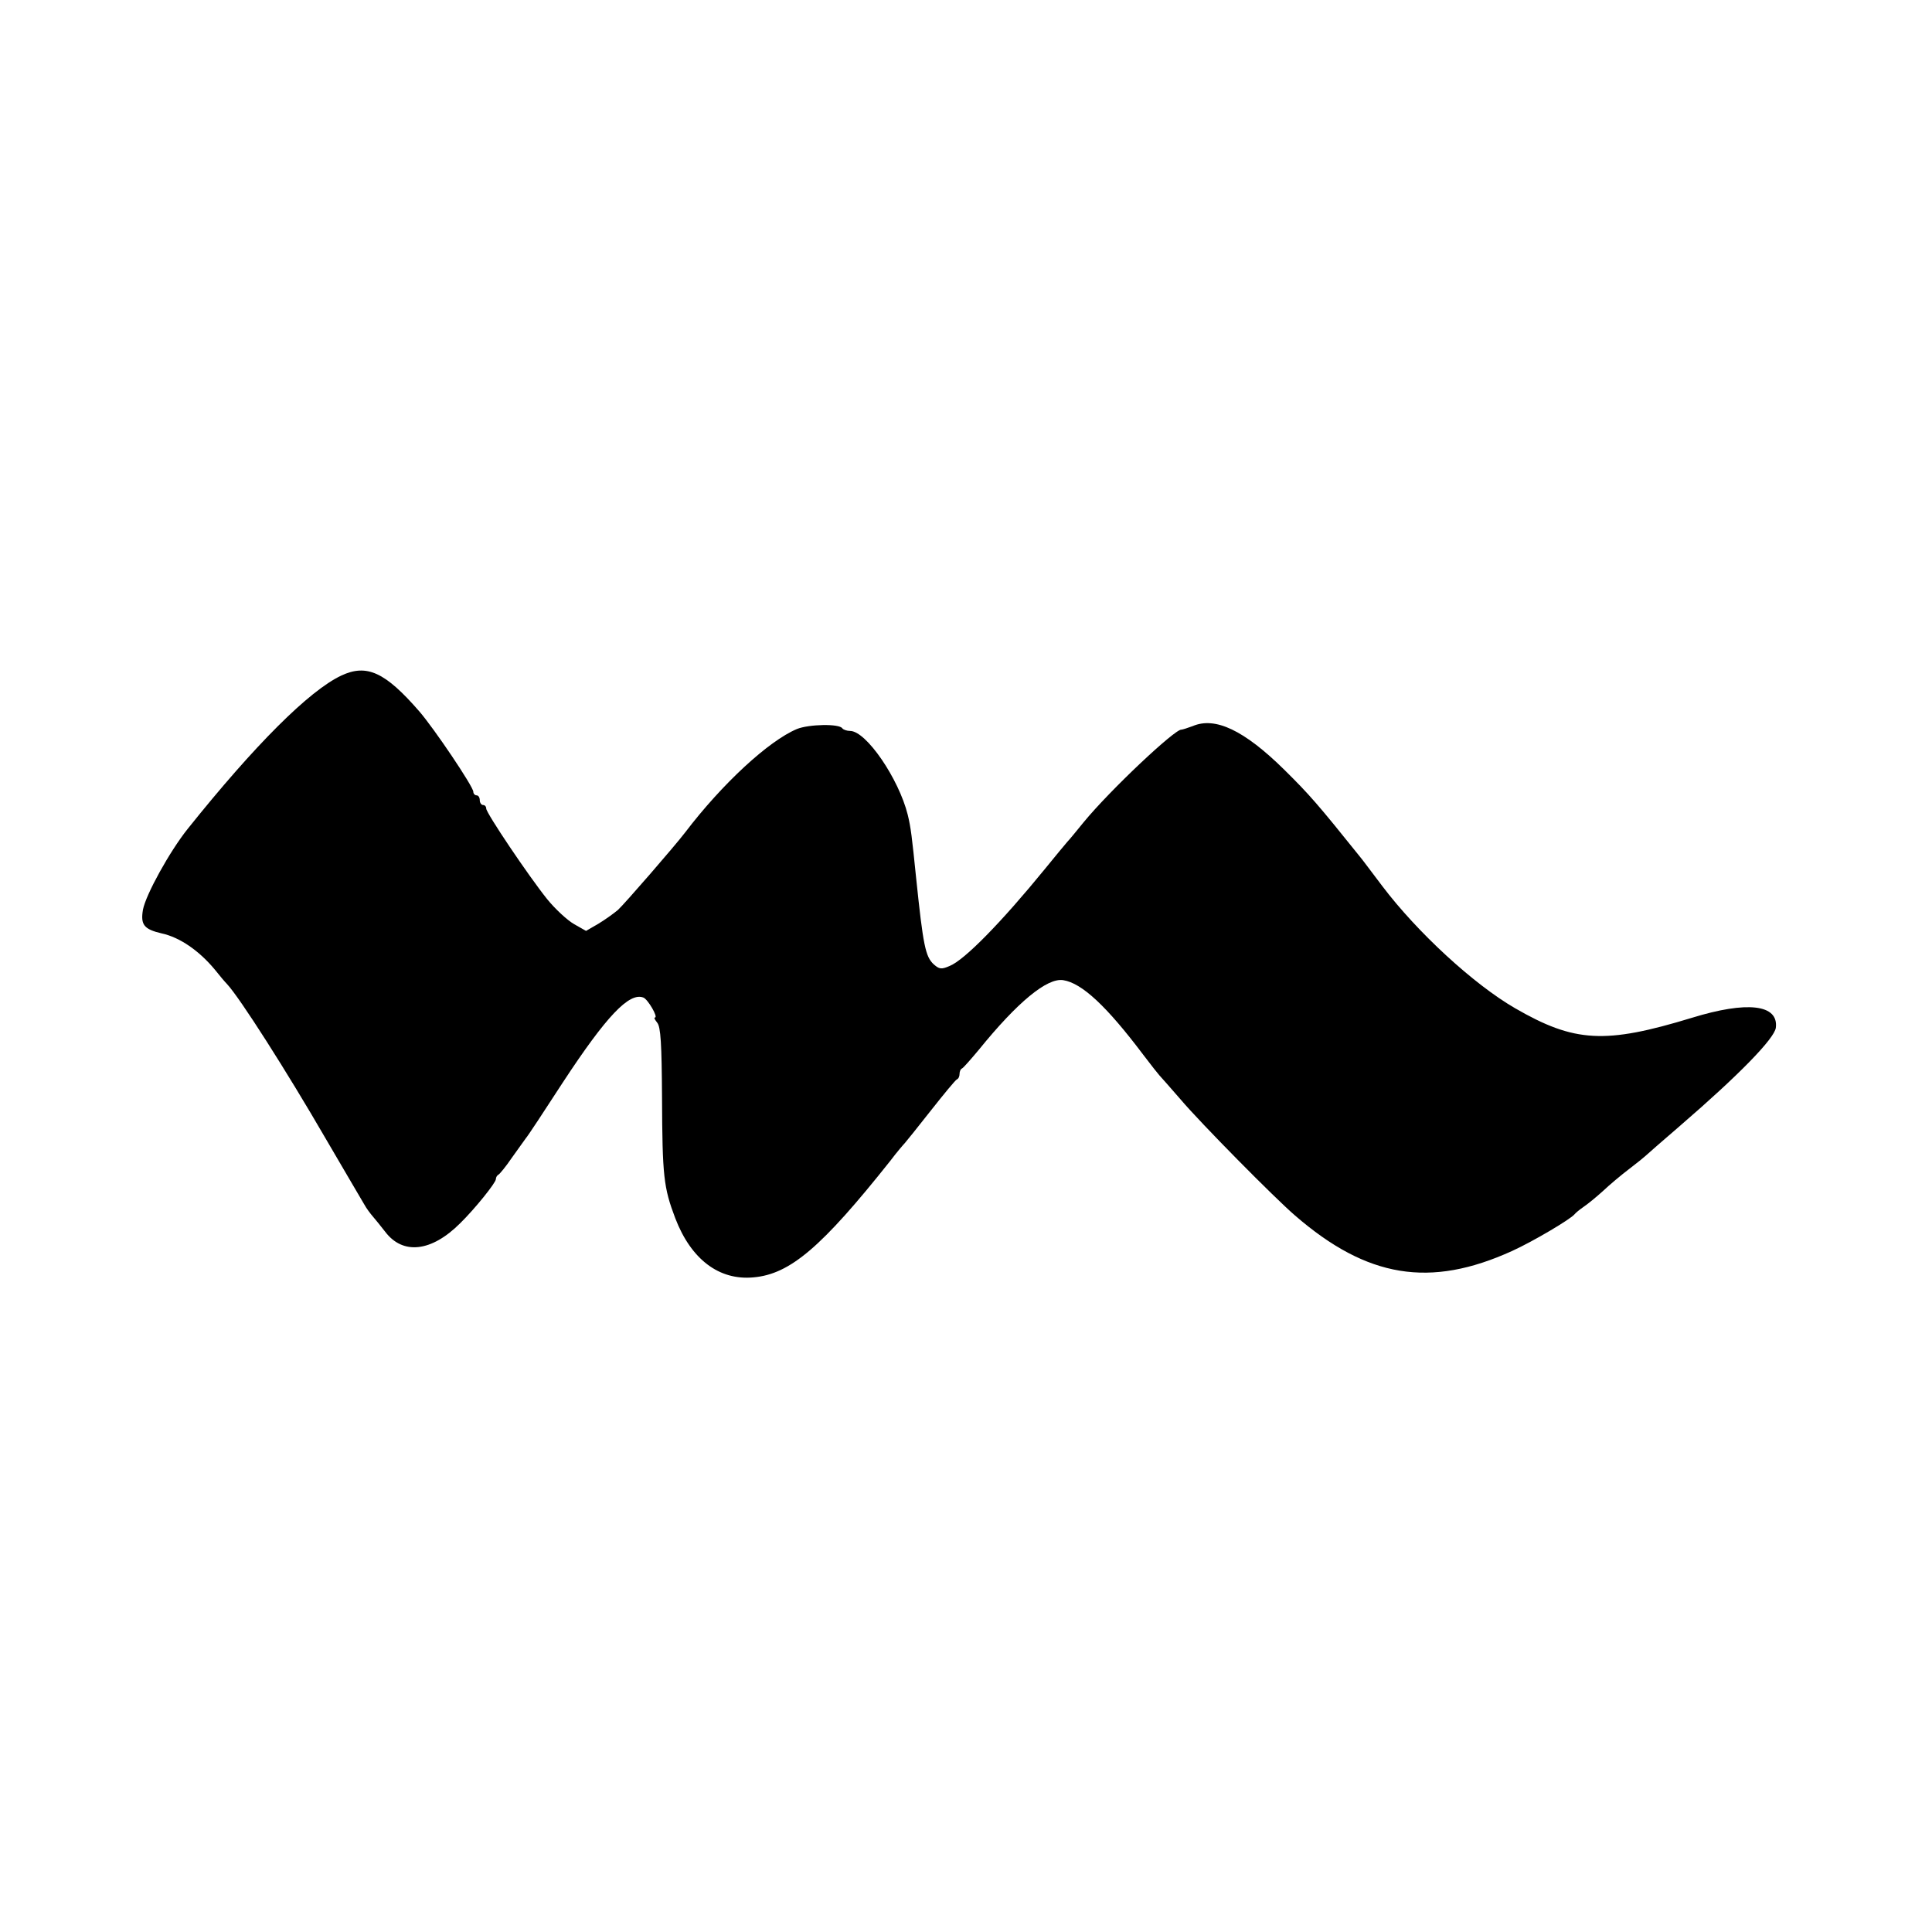 <?xml version="1.0" standalone="no"?>
<!DOCTYPE svg PUBLIC "-//W3C//DTD SVG 20010904//EN"
 "http://www.w3.org/TR/2001/REC-SVG-20010904/DTD/svg10.dtd">
<svg version="1.0" xmlns="http://www.w3.org/2000/svg"
 width="600pt" height="600pt" viewBox="0 0 600 600"
 preserveAspectRatio="xMidYMid meet">
<g transform="translate(0,600) scale(0.1,-0.1)"
fill="#000000" stroke="none">
<path d="M1060 3902 c-100 -47 -269 -216 -477 -476 -56 -70 -130 -204 -139
-251 -8 -47 3 -61 59 -74 55 -12 115 -53 164 -112 15 -19 32 -39 38 -45 40
-43 186 -272 307 -481 57 -98 111 -189 119 -203 7 -13 20 -30 27 -38 7 -8 24
-29 38 -47 55 -73 144 -63 233 26 46 45 111 126 111 137 0 6 4 12 8 14 4 2 23
25 42 53 19 27 39 54 43 60 5 5 57 84 116 175 134 204 205 279 249 262 14 -5
47 -62 36 -62 -4 0 0 -7 7 -16 11 -13 14 -66 15 -233 1 -244 5 -279 41 -374
49 -128 136 -194 243 -184 114 10 212 94 425 362 21 28 42 52 45 55 3 3 39 48
80 100 41 52 78 97 82 98 5 2 8 10 8 17 0 7 3 15 8 17 4 2 27 28 52 58 120
148 212 224 262 216 58 -9 135 -81 248 -231 25 -33 48 -62 51 -65 3 -3 33 -37
66 -75 61 -72 292 -306 355 -360 224 -194 419 -226 674 -110 66 30 182 99 194
114 3 4 15 14 28 23 12 8 39 30 60 49 20 19 57 50 82 69 25 19 47 37 50 40 3
3 52 46 109 95 182 157 291 269 296 303 9 73 -89 84 -261 31 -269 -82 -364
-77 -549 30 -128 74 -303 235 -412 379 -32 42 -63 84 -70 92 -130 162 -156
192 -235 270 -124 122 -214 165 -284 135 -16 -6 -32 -11 -35 -11 -19 3 -222
-188 -304 -288 -22 -27 -44 -54 -50 -60 -5 -6 -38 -45 -71 -86 -133 -163 -249
-282 -295 -300 -25 -11 -32 -10 -49 5 -26 24 -33 58 -55 270 -13 127 -16 154
-26 195 -28 112 -129 260 -179 260 -10 0 -21 4 -24 8 -9 15 -104 13 -141 -2
-88 -37 -232 -170 -347 -321 -32 -42 -190 -224 -209 -241 -13 -11 -41 -31 -61
-43 l-38 -22 -37 21 c-21 12 -59 47 -84 78 -57 71 -189 267 -189 281 0 6 -4
11 -10 11 -5 0 -10 7 -10 15 0 8 -4 15 -10 15 -5 0 -10 5 -10 11 0 16 -122
197 -168 250 -106 122 -163 148 -242 111z"/>
</g>
</svg>
